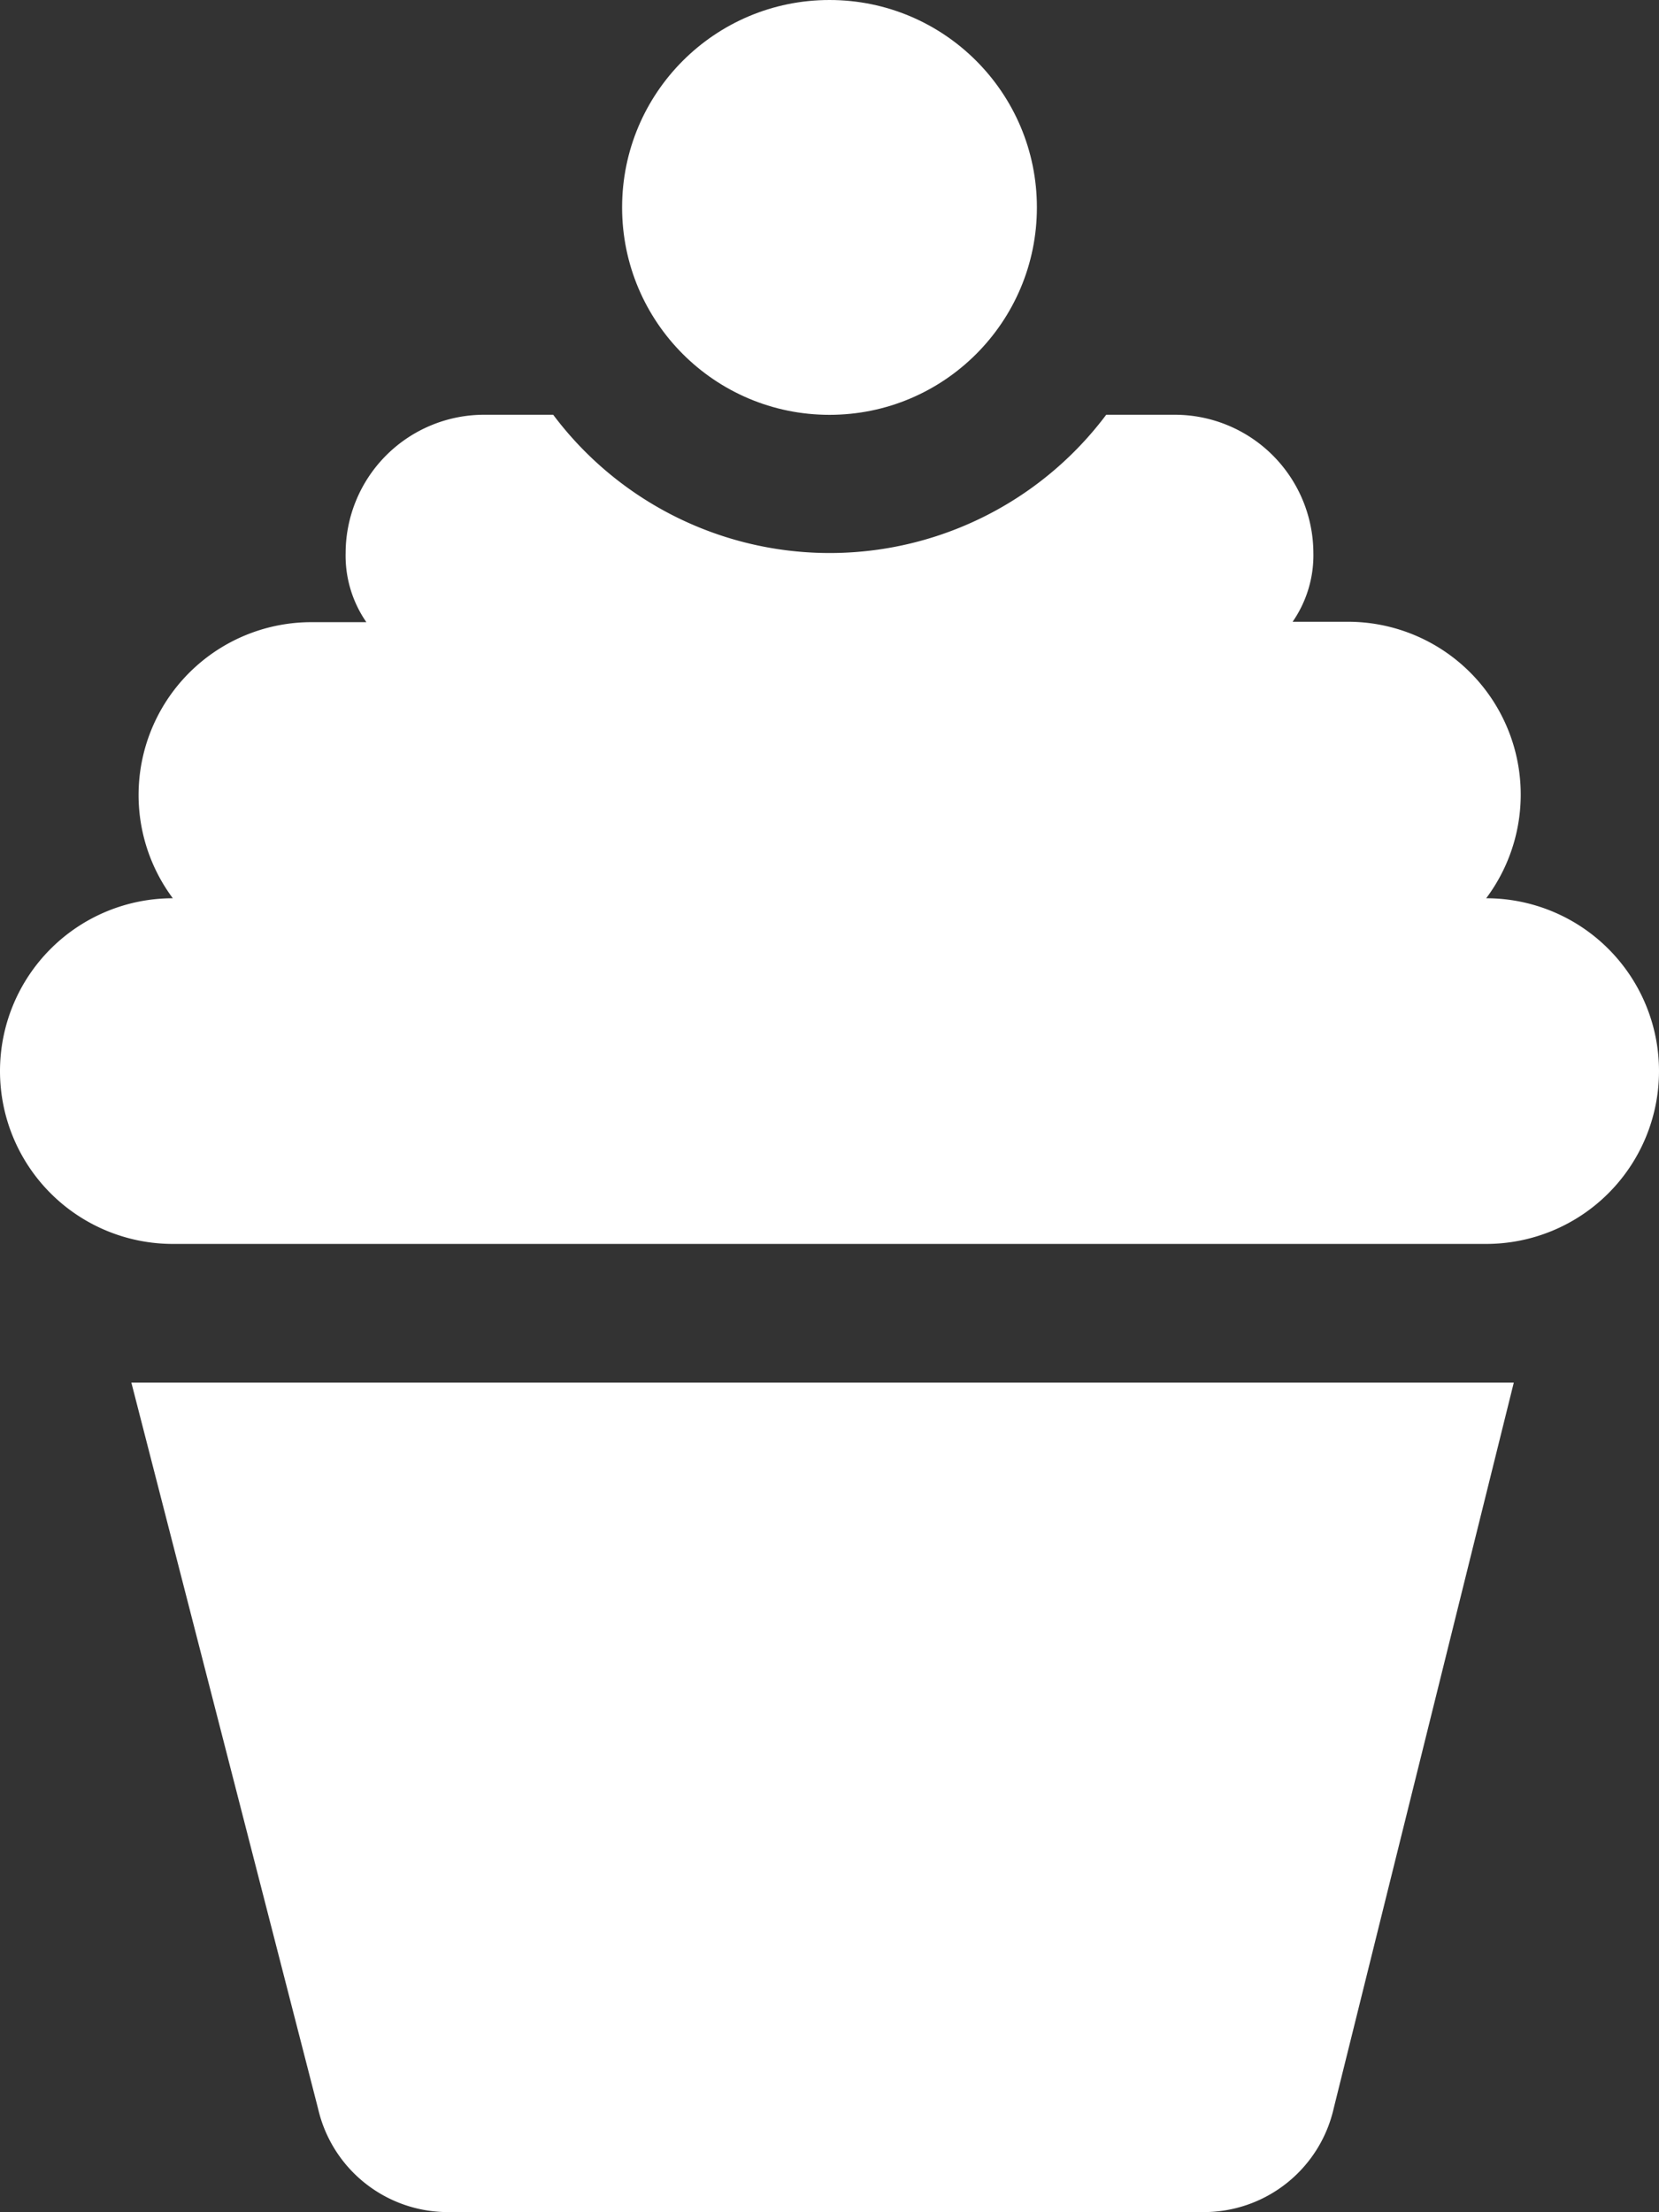 <svg xmlns="http://www.w3.org/2000/svg" width="20.246" height="26.994" viewBox="0 0 20.246 26.994"><rect x="0" y="0" width="20.246" height="26.994" fill="#333333" stroke="none"/><defs><style>.a{fill:#fff;}</style></defs><g transform="translate(-5.5 -1.5)"><path class="a" d="M9.678,30.357a1.626,1.626,0,0,0,1.6,1.265h9.195a1.626,1.626,0,0,0,1.6-1.265L24.271,21.5H7.4Z" transform="translate(-0.297 -3.129)"/><path class="a" d="M23.637,13.4h0a2.109,2.109,0,0,0-1.687-3.374h-.675a1.425,1.425,0,0,0,.253-.844A1.692,1.692,0,0,0,19.841,7.5H19a4.218,4.218,0,0,1-6.749,0H11.4A1.691,1.691,0,0,0,9.718,9.187a1.425,1.425,0,0,0,.253.844H9.3A2.109,2.109,0,0,0,7.609,13.4h0a2.109,2.109,0,1,0,0,4.218H23.637a2.109,2.109,0,1,0,0-4.218Z" transform="translate(0 -0.939)"/><circle class="a" cx="2.531" cy="2.531" r="2.531" transform="translate(13.092 1.5)"/></g></svg>